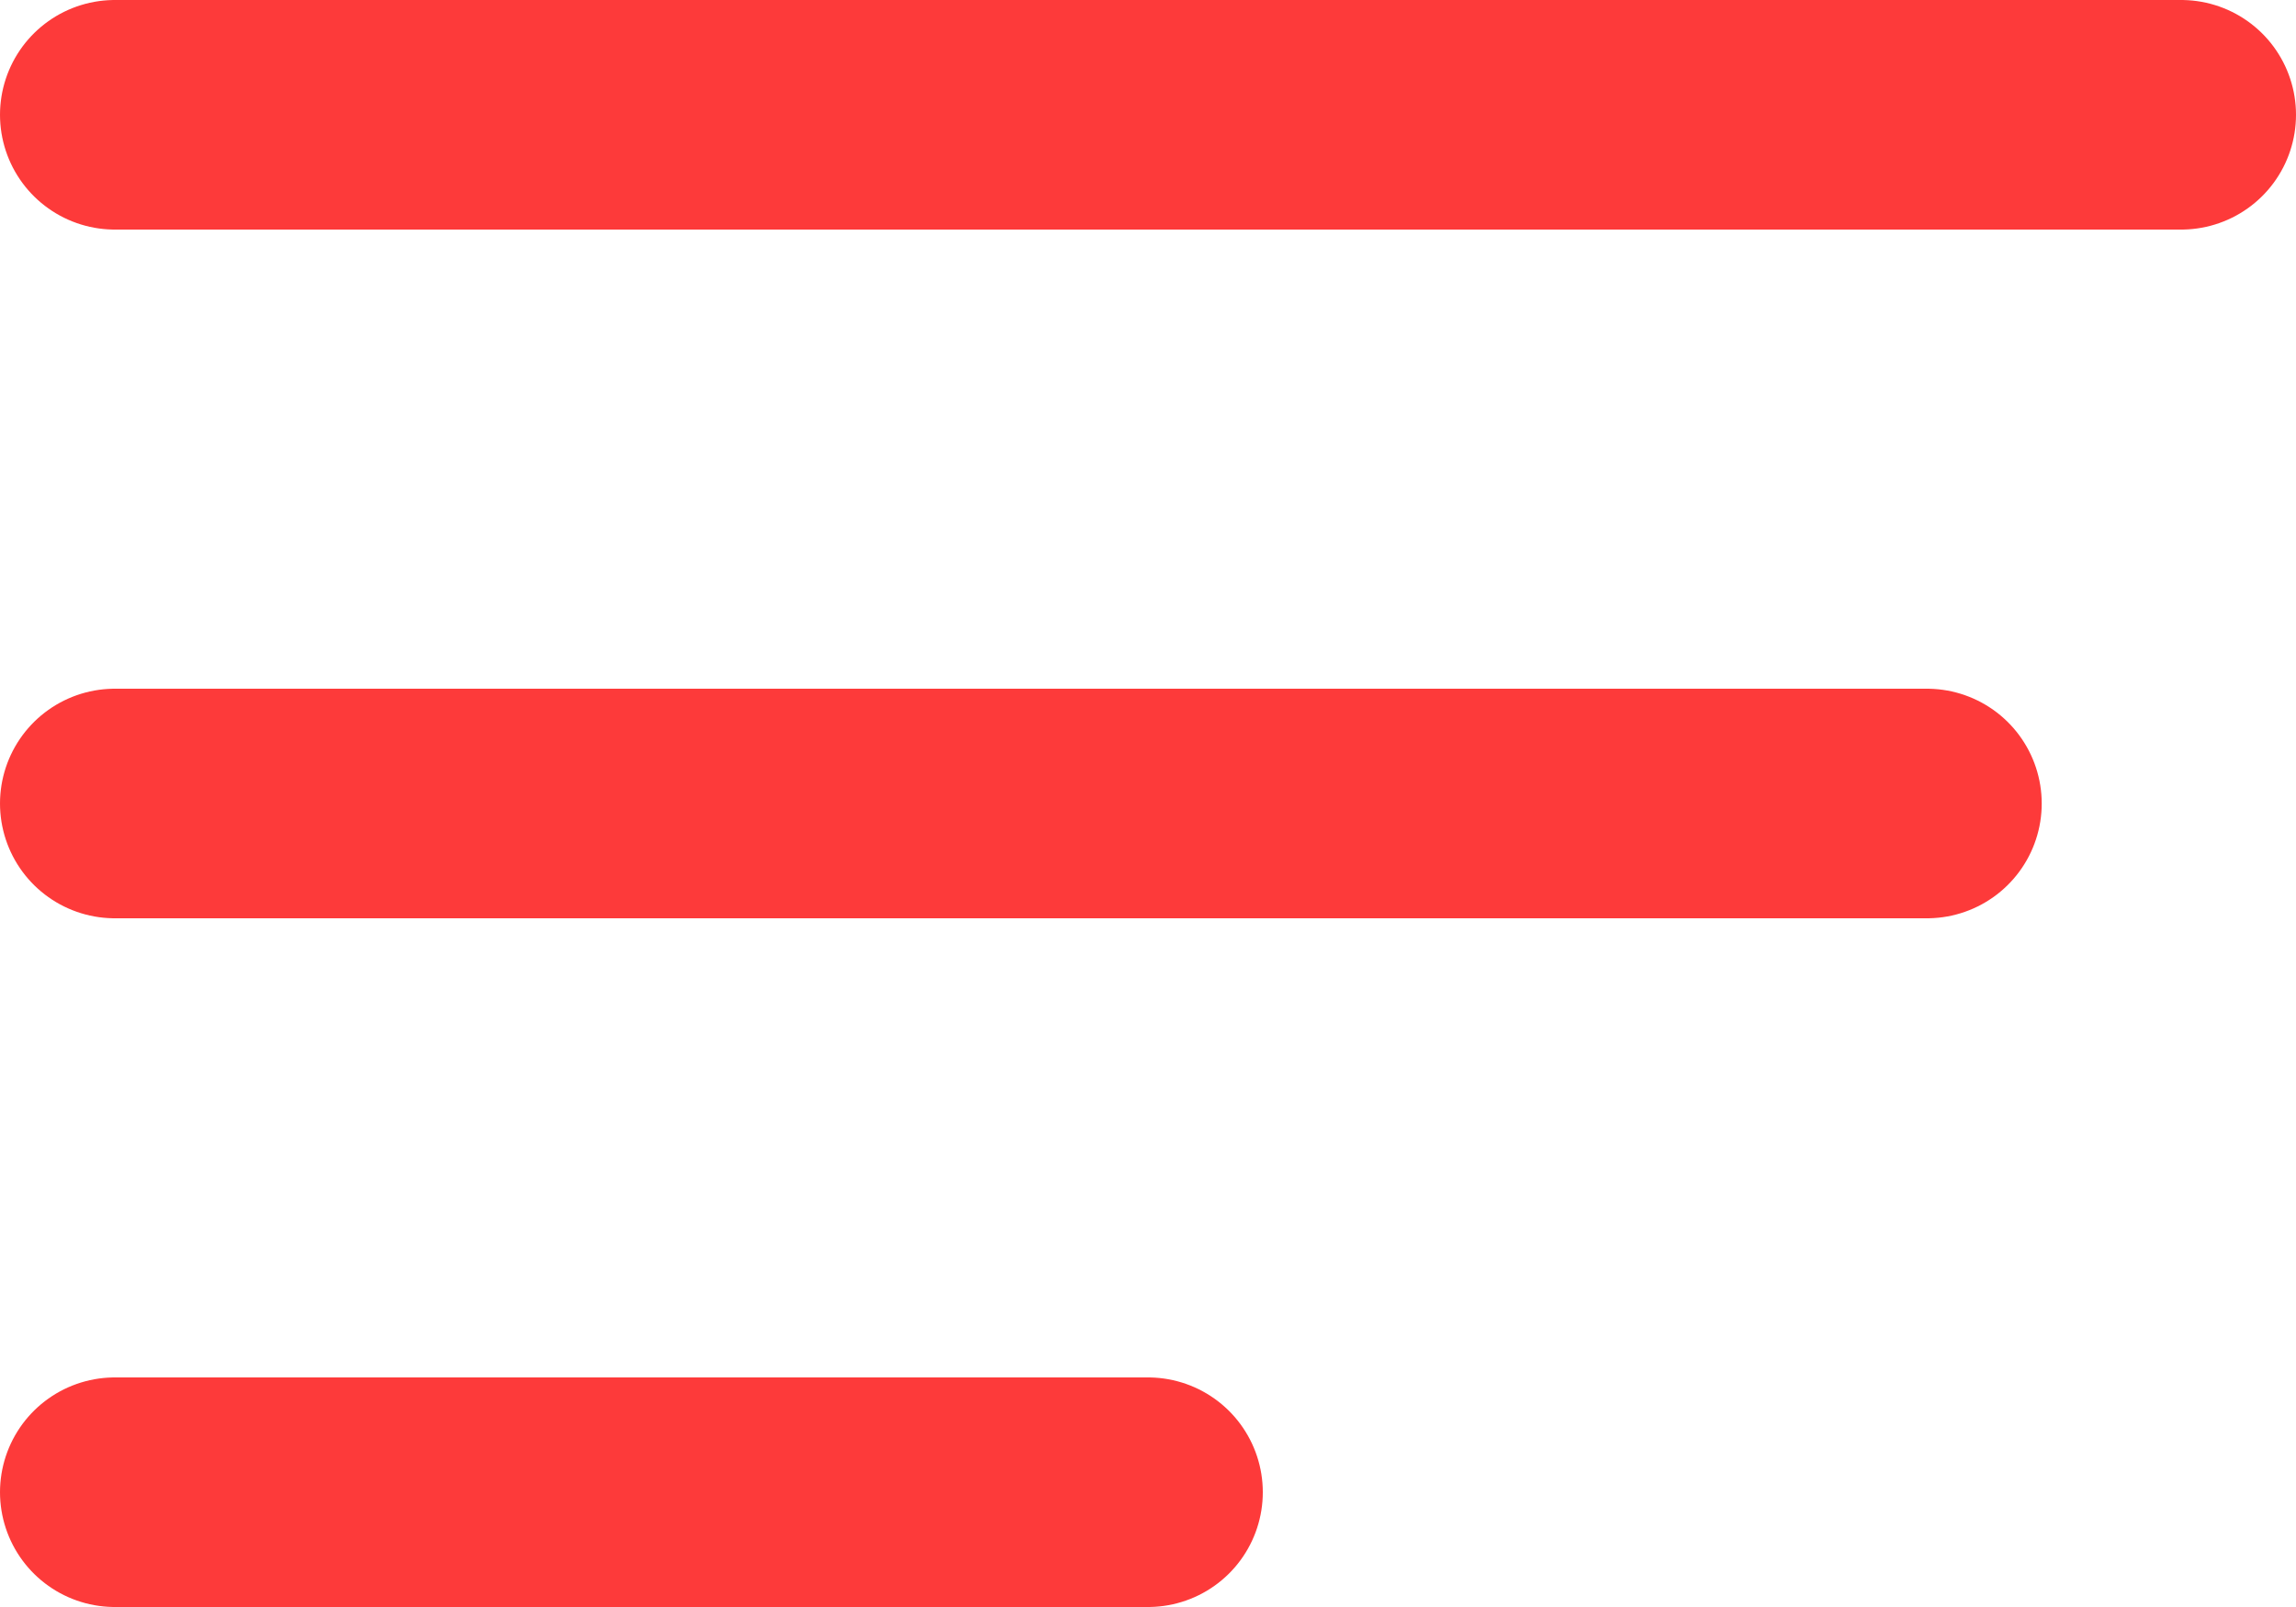 <?xml version="1.0" encoding="UTF-8"?>
<svg width="20px" height="14px" viewBox="0 0 20 14" version="1.1" xmlns="http://www.w3.org/2000/svg" xmlns:xlink="http://www.w3.org/1999/xlink">
    <!-- Generator: Sketch 53.2 (72643) - https://sketchapp.com -->
    <title>menu</title>
    <desc>Created with Sketch.</desc>
    <g id="Page-1" stroke="none" stroke-width="1" fill="none" fill-rule="evenodd" stroke-linecap="round" stroke-linejoin="round">
        <g id="Empty-State-Screen-Copy" transform="translate(-32, -35)" stroke="#FD3A3A" stroke-width="2">
            <g id="menu" transform="translate(33, 35)">
                <path d="M0,7 L15.785,7" id="Path"></path>
                <path d="M0,1 L18,1" id="Path"></path>
                <path d="M0,13 L9,13" id="Path"></path>
            </g>
        </g>
    </g>
</svg>